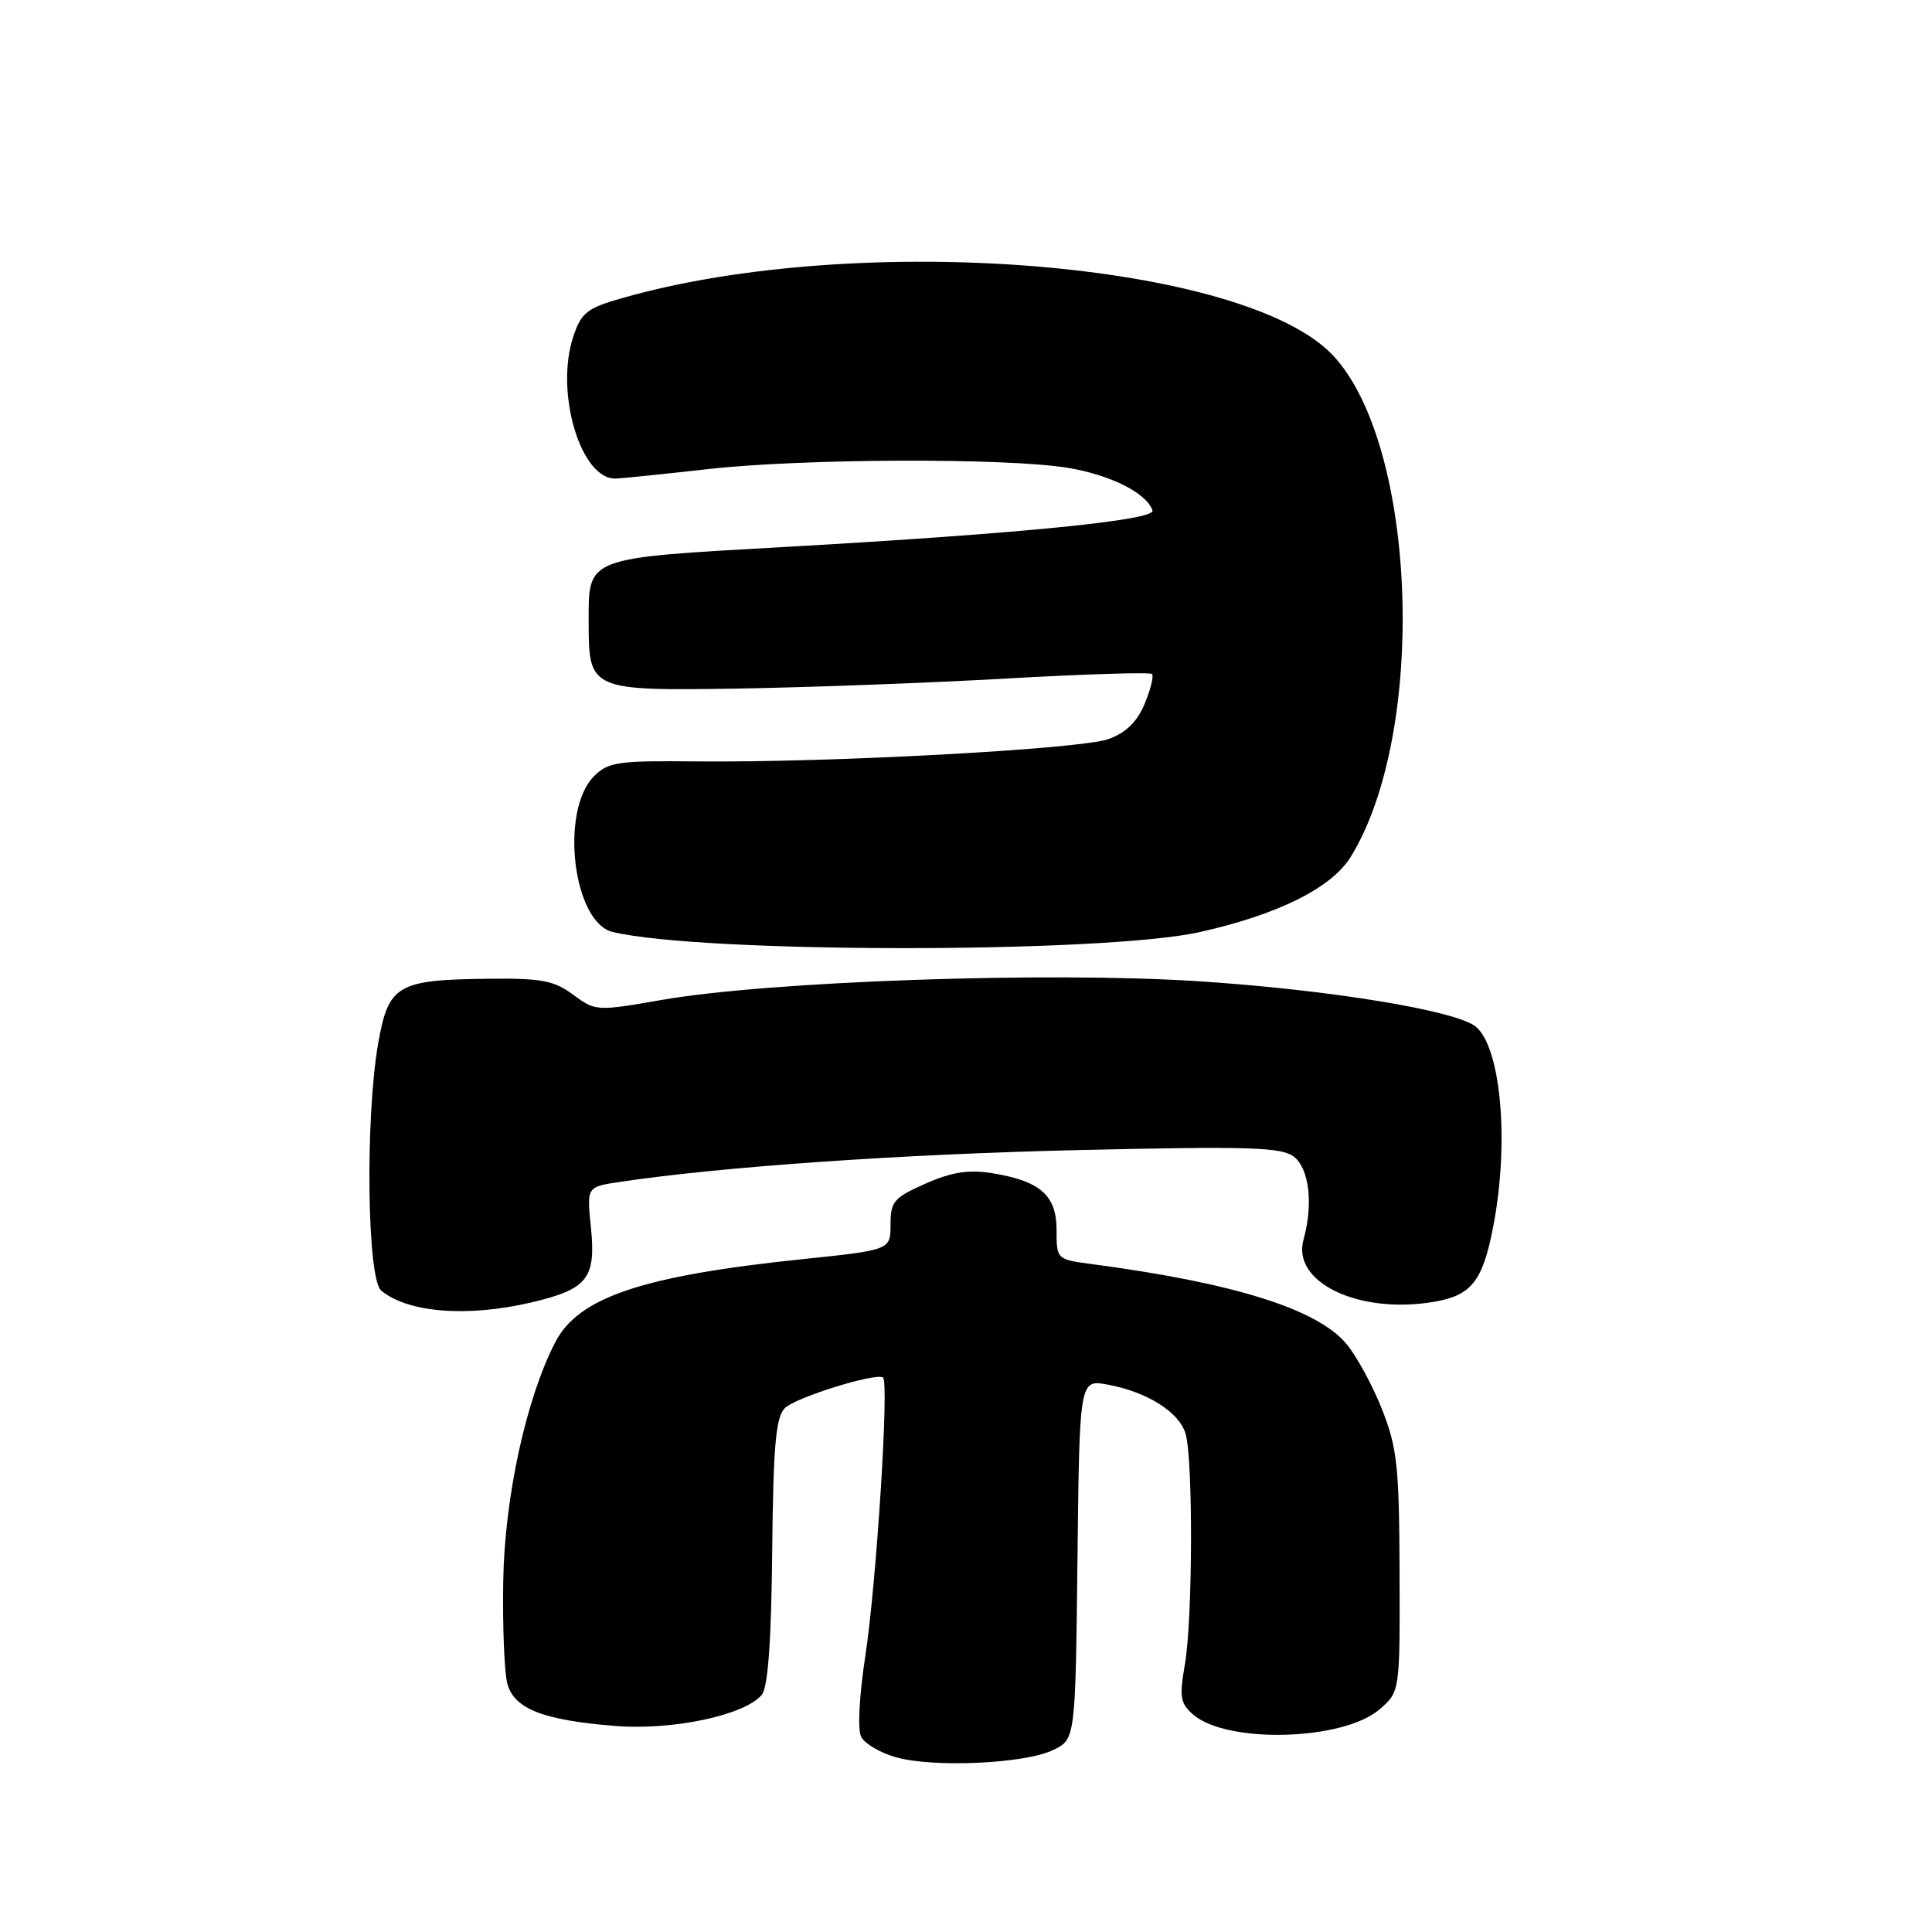 <?xml version="1.0" encoding="UTF-8" standalone="no"?>
<!DOCTYPE svg PUBLIC "-//W3C//DTD SVG 1.1//EN" "http://www.w3.org/Graphics/SVG/1.1/DTD/svg11.dtd" >
<svg xmlns="http://www.w3.org/2000/svg" xmlns:xlink="http://www.w3.org/1999/xlink" version="1.1" viewBox="0 0 256 256">
 <g >
 <path fill="currentColor"
d=" M 139.52 231.90 C 142.50 230.47 142.50 230.47 142.77 206.63 C 143.04 182.78 143.04 182.78 146.77 183.47 C 152.03 184.43 156.31 187.15 157.11 190.03 C 158.10 193.59 158.03 214.62 157.01 220.50 C 156.25 224.87 156.39 225.71 158.11 227.20 C 162.63 231.08 177.97 230.65 182.78 226.51 C 185.50 224.17 185.50 224.17 185.45 208.33 C 185.40 194.29 185.14 191.85 183.12 186.73 C 181.87 183.56 179.74 179.65 178.38 178.04 C 174.51 173.44 163.47 169.99 144.75 167.51 C 140.00 166.88 140.00 166.88 140.00 162.96 C 140.00 158.37 137.82 156.47 131.38 155.44 C 128.32 154.96 126.08 155.31 122.63 156.84 C 118.44 158.69 118.00 159.21 118.00 162.26 C 118.00 165.63 118.00 165.63 106.29 166.85 C 85.08 169.06 76.65 171.90 73.57 177.86 C 69.71 185.33 66.87 198.39 66.68 209.50 C 66.58 215.55 66.83 221.69 67.24 223.15 C 68.17 226.45 72.01 227.94 81.55 228.70 C 89.16 229.30 98.70 227.27 100.94 224.57 C 101.76 223.58 102.20 217.54 102.32 205.60 C 102.46 191.52 102.80 187.78 104.00 186.58 C 105.41 185.17 115.91 181.90 117.00 182.52 C 117.84 183.00 116.13 209.88 114.65 219.50 C 113.85 224.72 113.62 229.19 114.11 230.15 C 114.58 231.05 116.66 232.27 118.73 232.85 C 123.71 234.25 135.77 233.70 139.52 231.90 Z  M 70.45 172.57 C 77.87 170.82 79.00 169.39 78.29 162.55 C 77.75 157.26 77.75 157.26 82.14 156.61 C 95.60 154.59 119.64 152.92 143.00 152.39 C 165.44 151.87 169.79 152.01 171.42 153.25 C 173.48 154.83 174.04 159.51 172.72 164.27 C 171.15 169.93 180.07 174.18 189.99 172.50 C 194.97 171.66 196.46 169.78 197.85 162.58 C 200.01 151.46 198.91 138.83 195.55 136.04 C 192.97 133.90 176.03 131.13 158.66 130.01 C 138.76 128.73 101.91 130.02 87.72 132.49 C 79.06 134.00 78.91 133.99 75.95 131.81 C 73.41 129.92 71.74 129.61 64.73 129.69 C 52.63 129.82 51.47 130.50 50.11 138.26 C 48.38 148.20 48.64 169.45 50.51 171.01 C 54.06 173.95 61.94 174.57 70.45 172.57 Z  M 159.00 123.50 C 169.36 121.18 176.44 117.65 178.97 113.55 C 189.12 97.13 187.81 59.12 176.68 47.15 C 165.07 34.66 113.77 30.51 82.33 39.53 C 77.76 40.84 77.01 41.44 75.95 44.64 C 73.50 52.08 77.00 63.64 81.63 63.41 C 82.66 63.36 88.13 62.80 93.79 62.16 C 106.33 60.75 133.31 60.65 141.49 61.99 C 147.13 62.92 151.95 65.34 152.71 67.64 C 153.14 68.93 135.10 70.72 104.06 72.47 C 77.39 73.98 78.00 73.74 78.00 82.50 C 78.00 91.44 78.22 91.54 97.68 91.24 C 106.93 91.09 122.98 90.50 133.34 89.91 C 143.70 89.32 152.39 89.05 152.65 89.31 C 152.91 89.57 152.46 91.35 151.67 93.26 C 150.66 95.67 149.19 97.10 146.86 97.94 C 143.13 99.27 109.77 101.08 92.14 100.89 C 81.93 100.78 80.58 100.98 78.73 102.83 C 74.15 107.40 75.91 122.22 81.18 123.49 C 93.03 126.34 146.29 126.35 159.00 123.50 Z "/>
</g>
</svg>